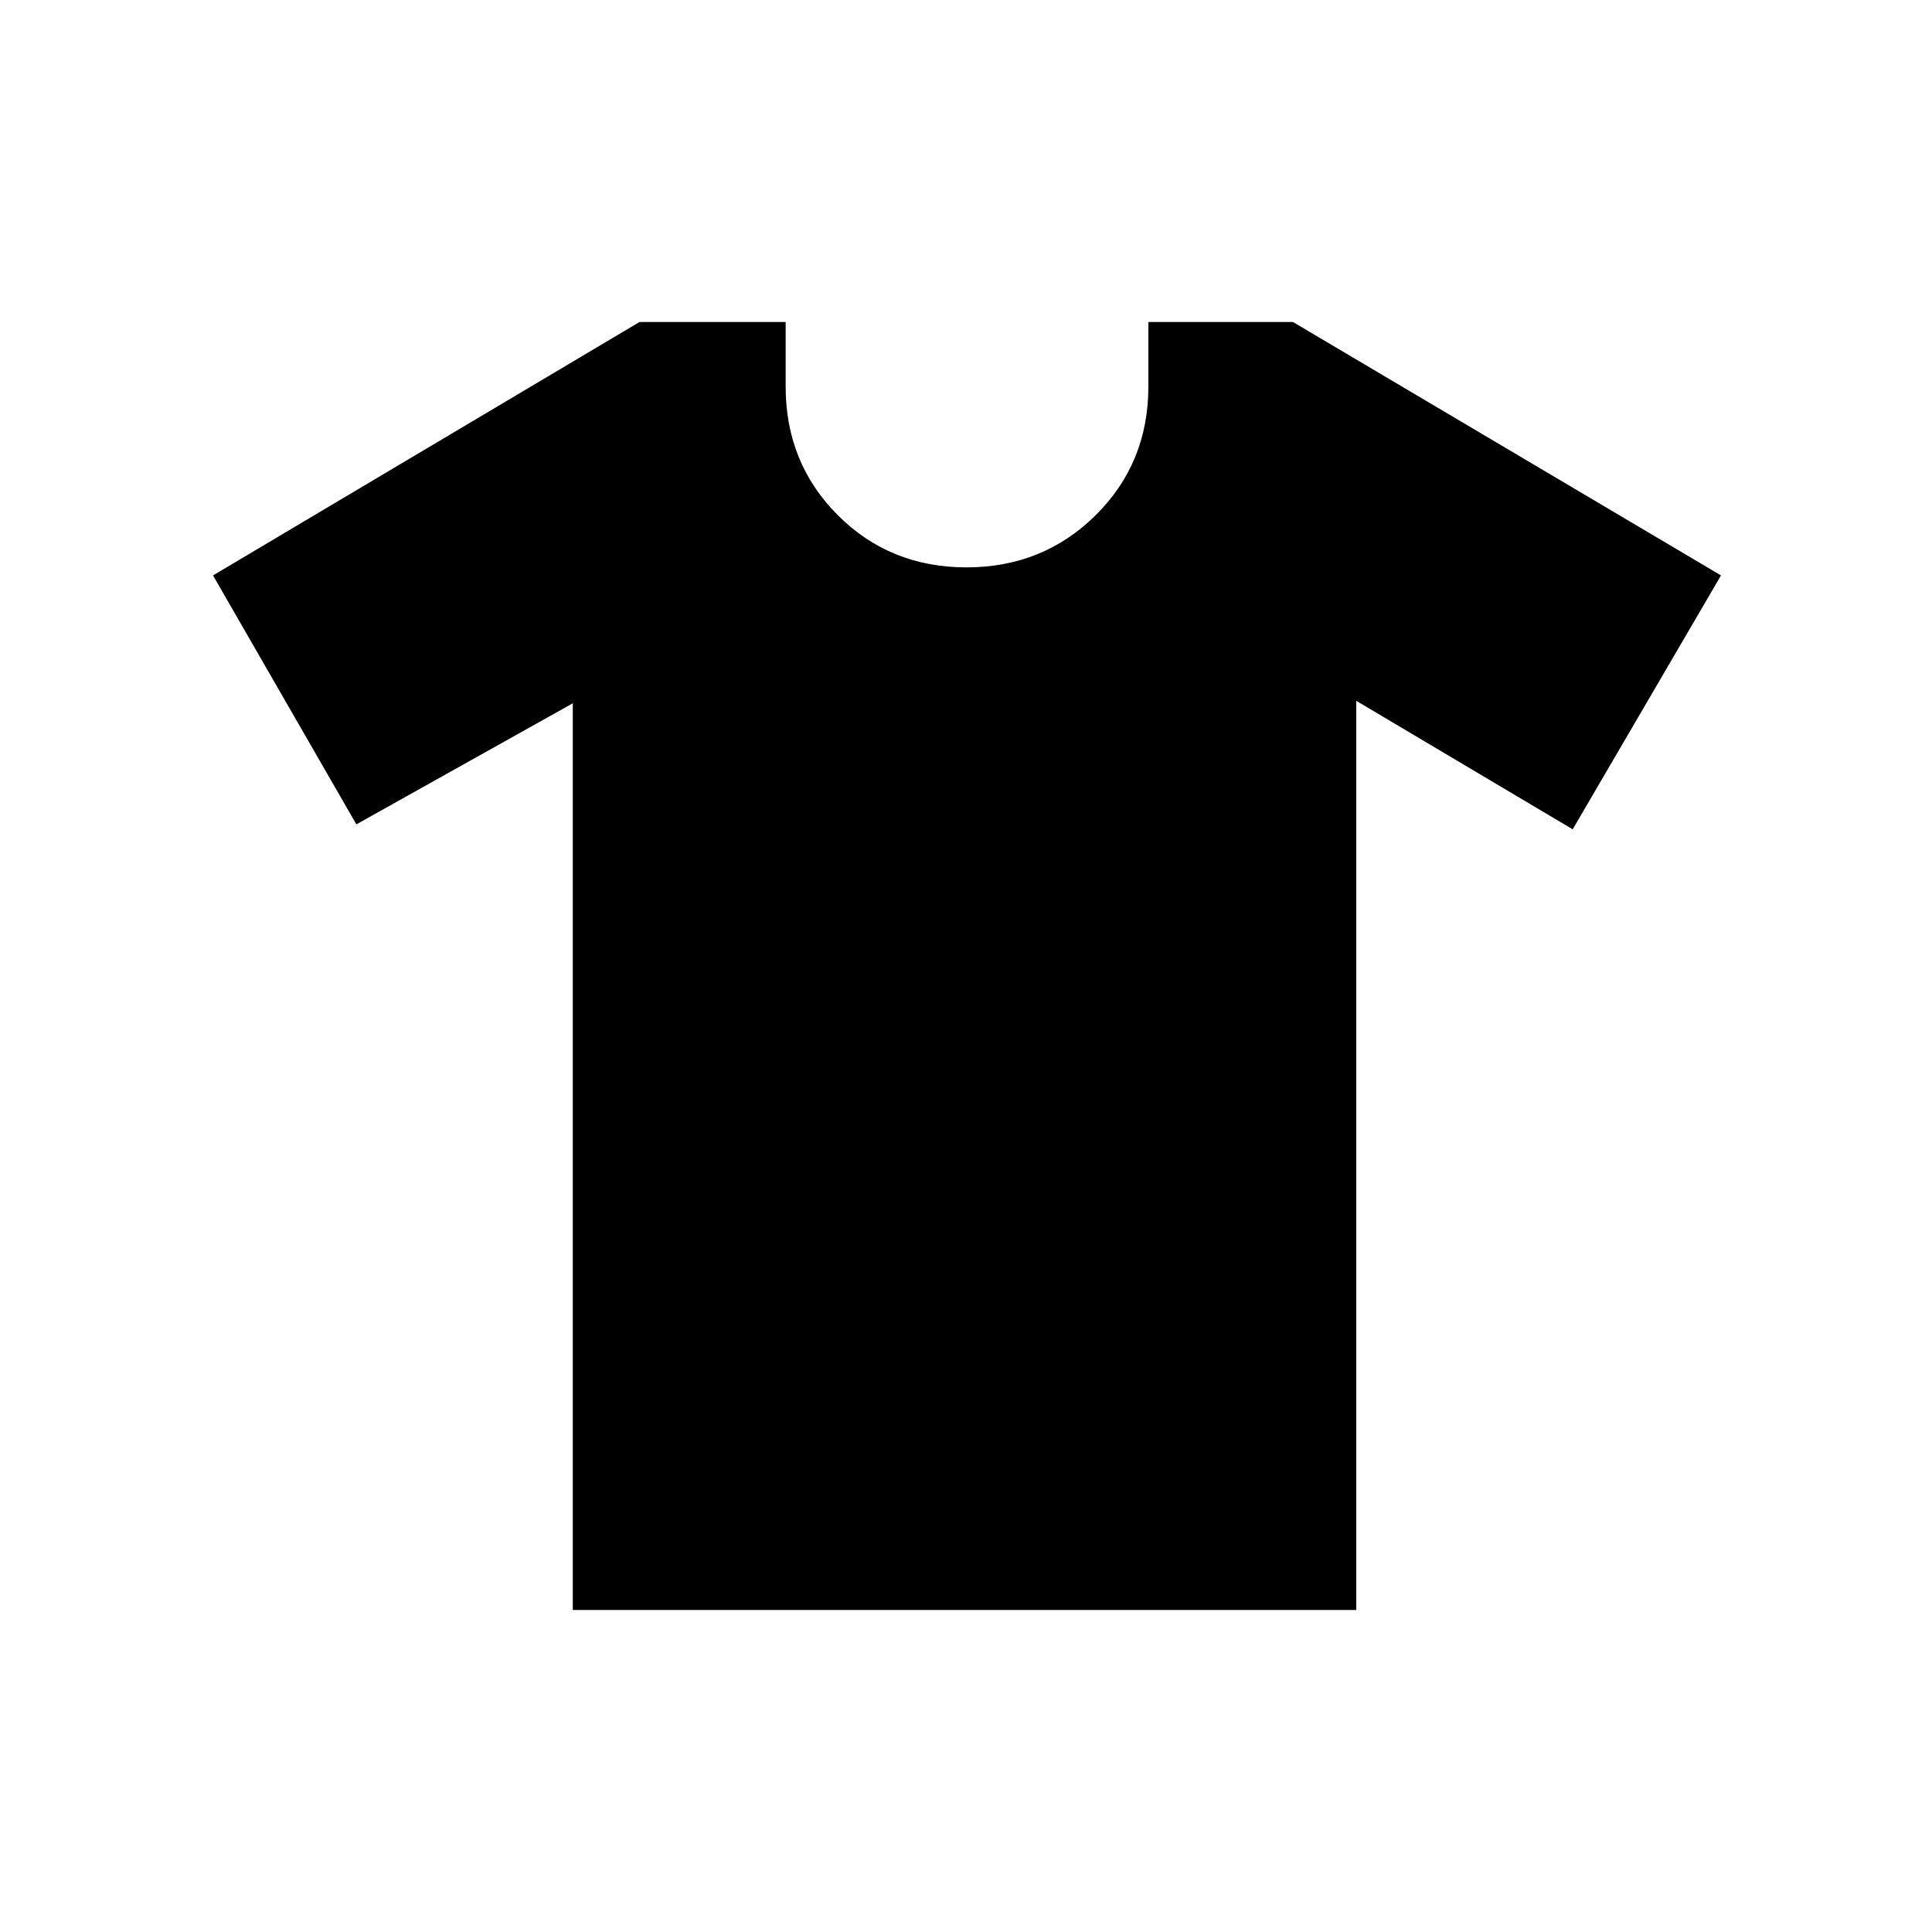 <svg xmlns="http://www.w3.org/2000/svg" width="48" height="48" viewBox="0 -960 960 960"><path d="m284.615-610.538-107.538 60.154-71.231-123.693L317.769-800h72.616v32.077q0 38 25.923 63.923 25.923 25.923 63.923 25.923T544.423-704q26.192-25.923 26.192-63.923V-800h71.847l212.692 125.923-73.692 126.154-107.539-63.846V-160H284.615v-450.538Z"/></svg>
